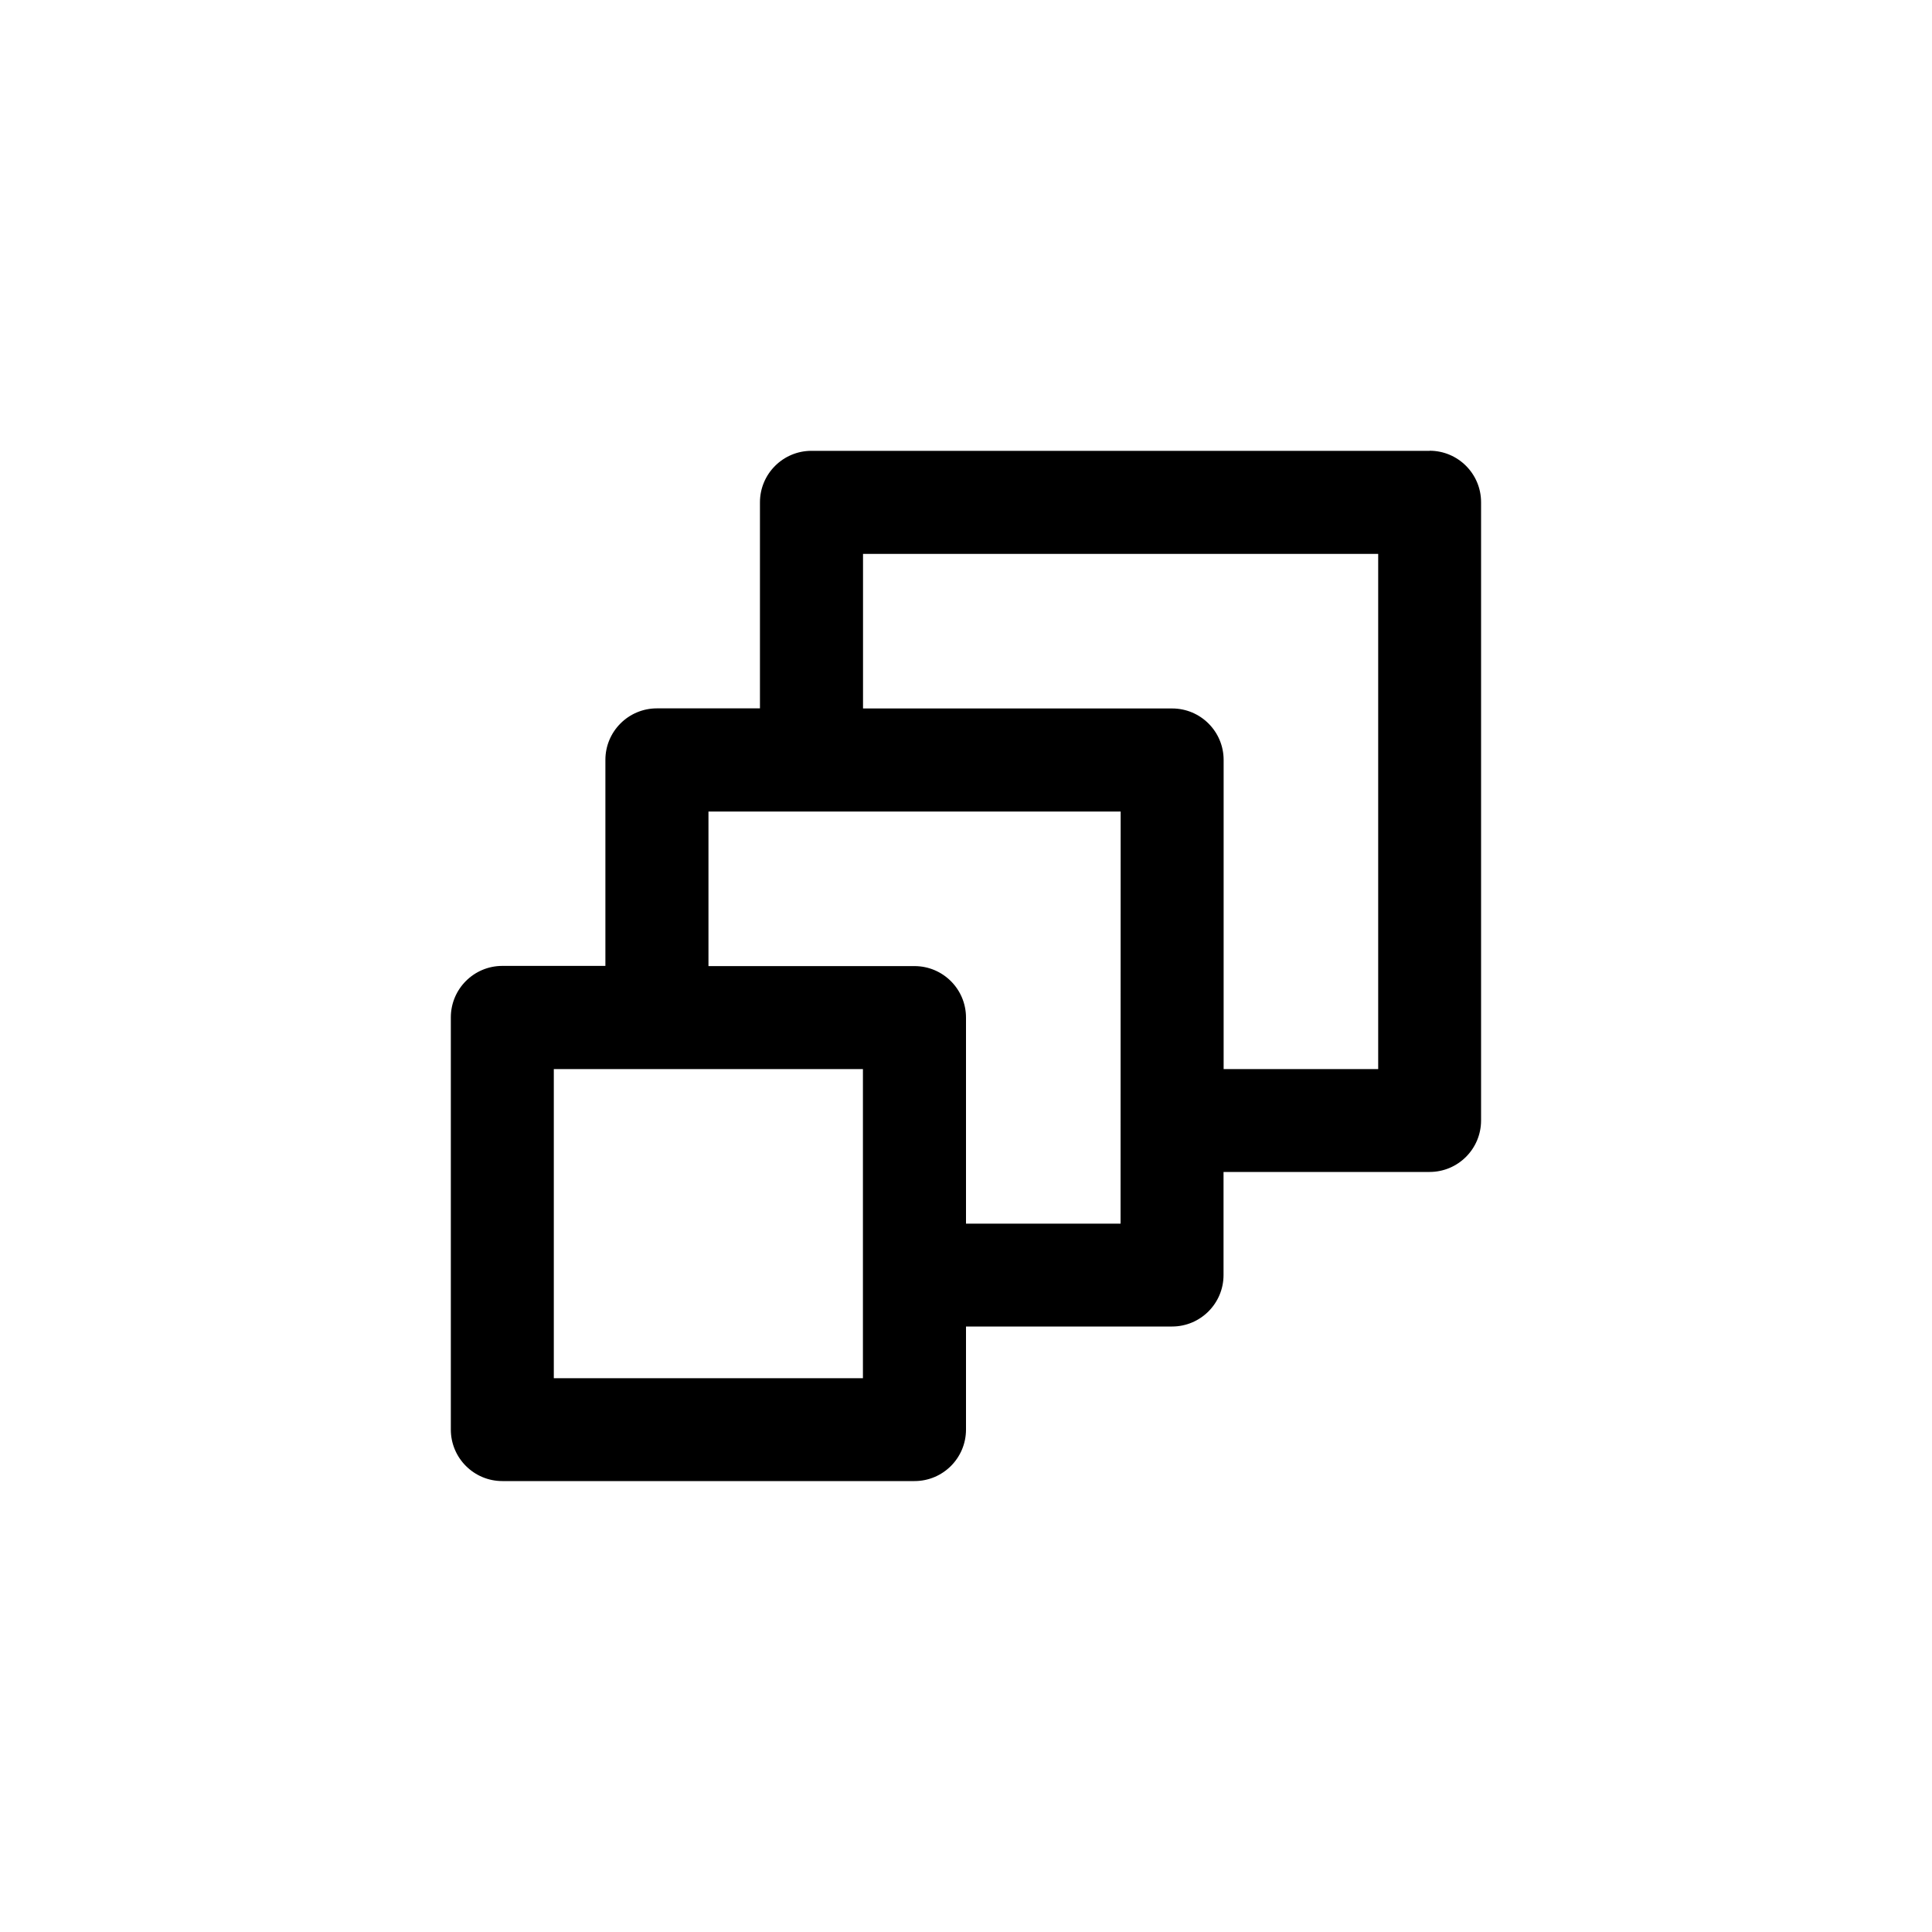 <!-- Generated by IcoMoon.io -->
<svg version="1.1" xmlns="http://www.w3.org/2000/svg" width="40" height="40" viewBox="0 0 40 40">
<title>ul-layers-alt</title>
<path d="M29.6 9.334h-12.8c-0.589 0-1.066 0.478-1.066 1.066v0 4.266h-2.134c-0.589 0-1.066 0.478-1.066 1.066v0 4.266h-2.134c-0.589 0-1.066 0.478-1.066 1.066v0 8.534c0 0.589 0.478 1.066 1.066 1.066v0h8.534c0.589 0 1.066-0.478 1.066-1.066v0-2.134h4.266c0.589 0 1.066-0.478 1.066-1.066v0-2.134h4.266c0.589 0 1.066-0.478 1.066-1.066v0-12.8c0-0.589-0.478-1.066-1.066-1.066v0zM17.866 28.534h-6.4v-6.4h6.4zM23.2 25.334h-3.2v-4.266c0-0.589-0.478-1.066-1.066-1.066v0h-4.266v-3.2h8.534zM28.534 22.134h-3.2v-6.4c0-0.589-0.478-1.066-1.066-1.066v0h-6.4v-3.2h10.666z"></path>
</svg>
